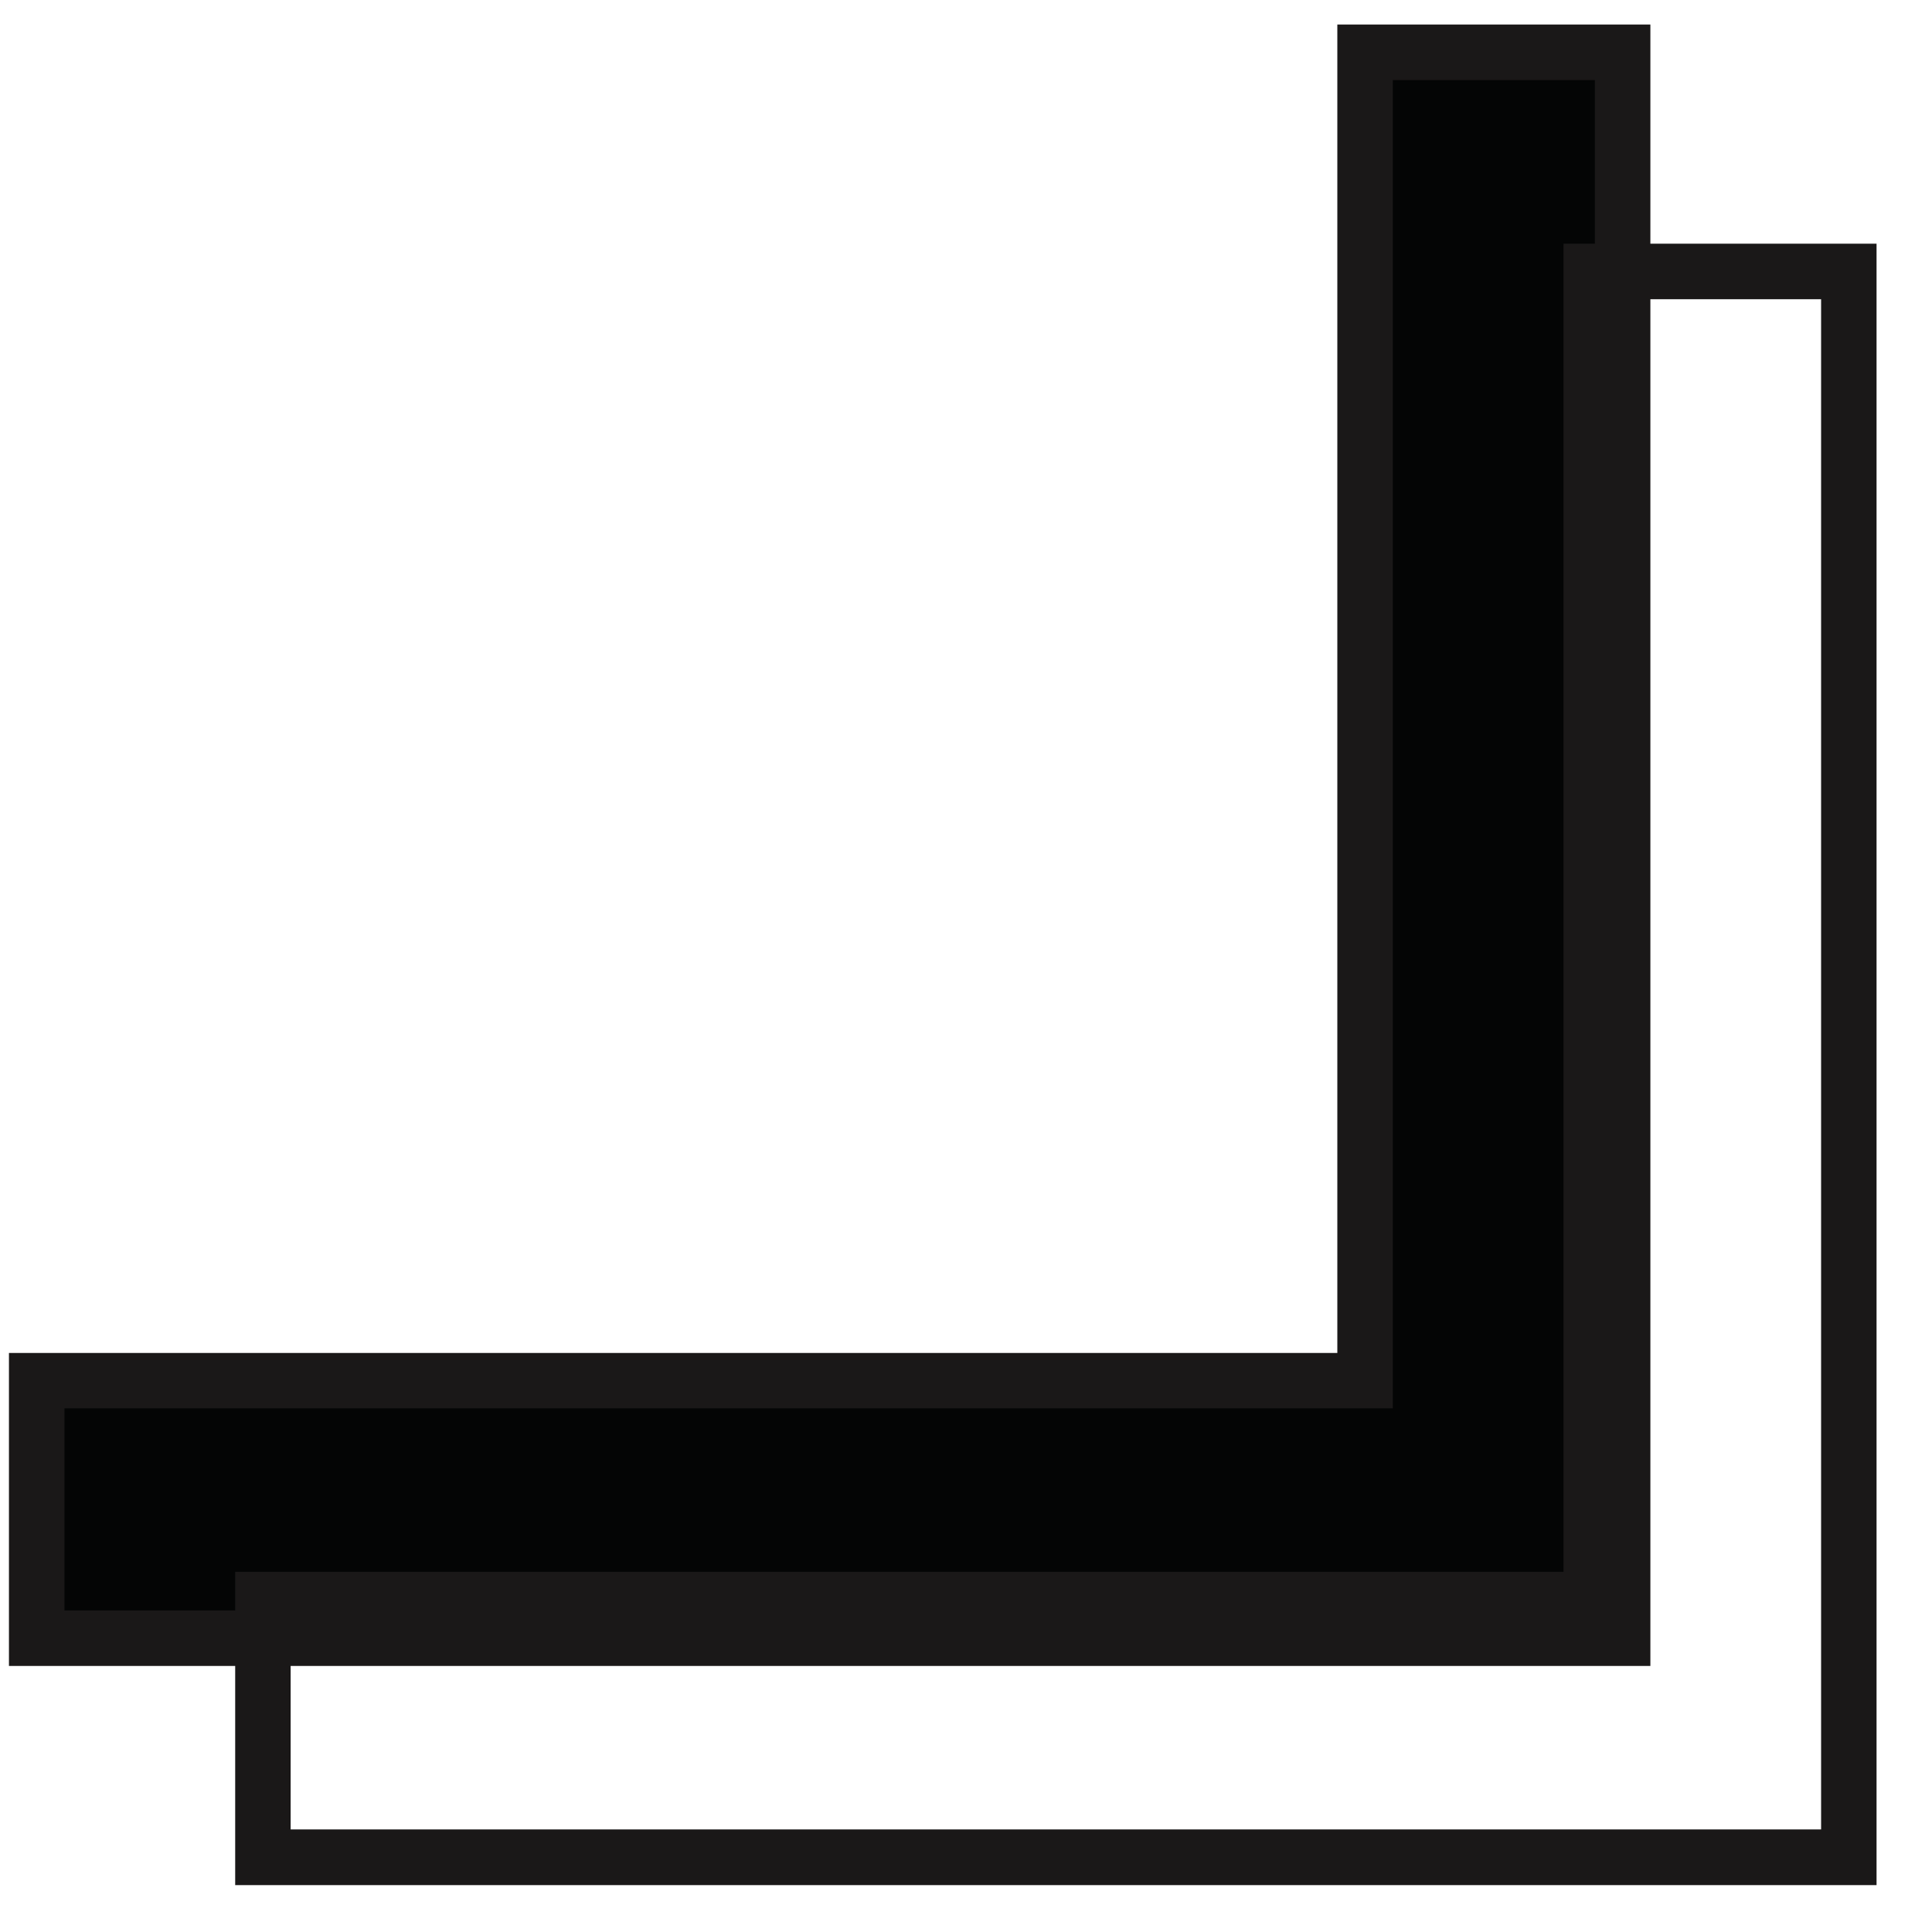 <svg width="30" height="30" viewBox="0 0 30 30" fill="none" xmlns="http://www.w3.org/2000/svg">
<g clip-path="url(#clip0_1_597)">
<path d="M21.196 0.812L21.196 21.438L0.57 21.438V25.438L25.196 25.438L25.196 0.812H21.196Z" fill="#040505"/>
<path d="M20.766 0.381H25.627L25.627 25.869L0.139 25.869V21.009L20.766 21.009L20.766 0.381ZM24.765 1.243H21.627L21.627 21.869L1.001 21.869V25.007L24.765 25.007L24.765 1.243Z" fill="#1A1818"/>
<path d="M24.278 3.784H29.139L29.139 29.272L3.652 29.272V24.407L24.278 24.407L24.278 3.784ZM28.278 4.646H25.14L25.14 25.269L4.513 25.269V28.407L28.278 28.407L28.278 4.646Z" fill="#1A1818"/>
</g>
<defs>
<clipPath id="clip0_1_597">
<rect width="29" height="28.891" fill="white" transform="translate(0.139 0.381)"/>
</clipPath>
</defs>
</svg>
